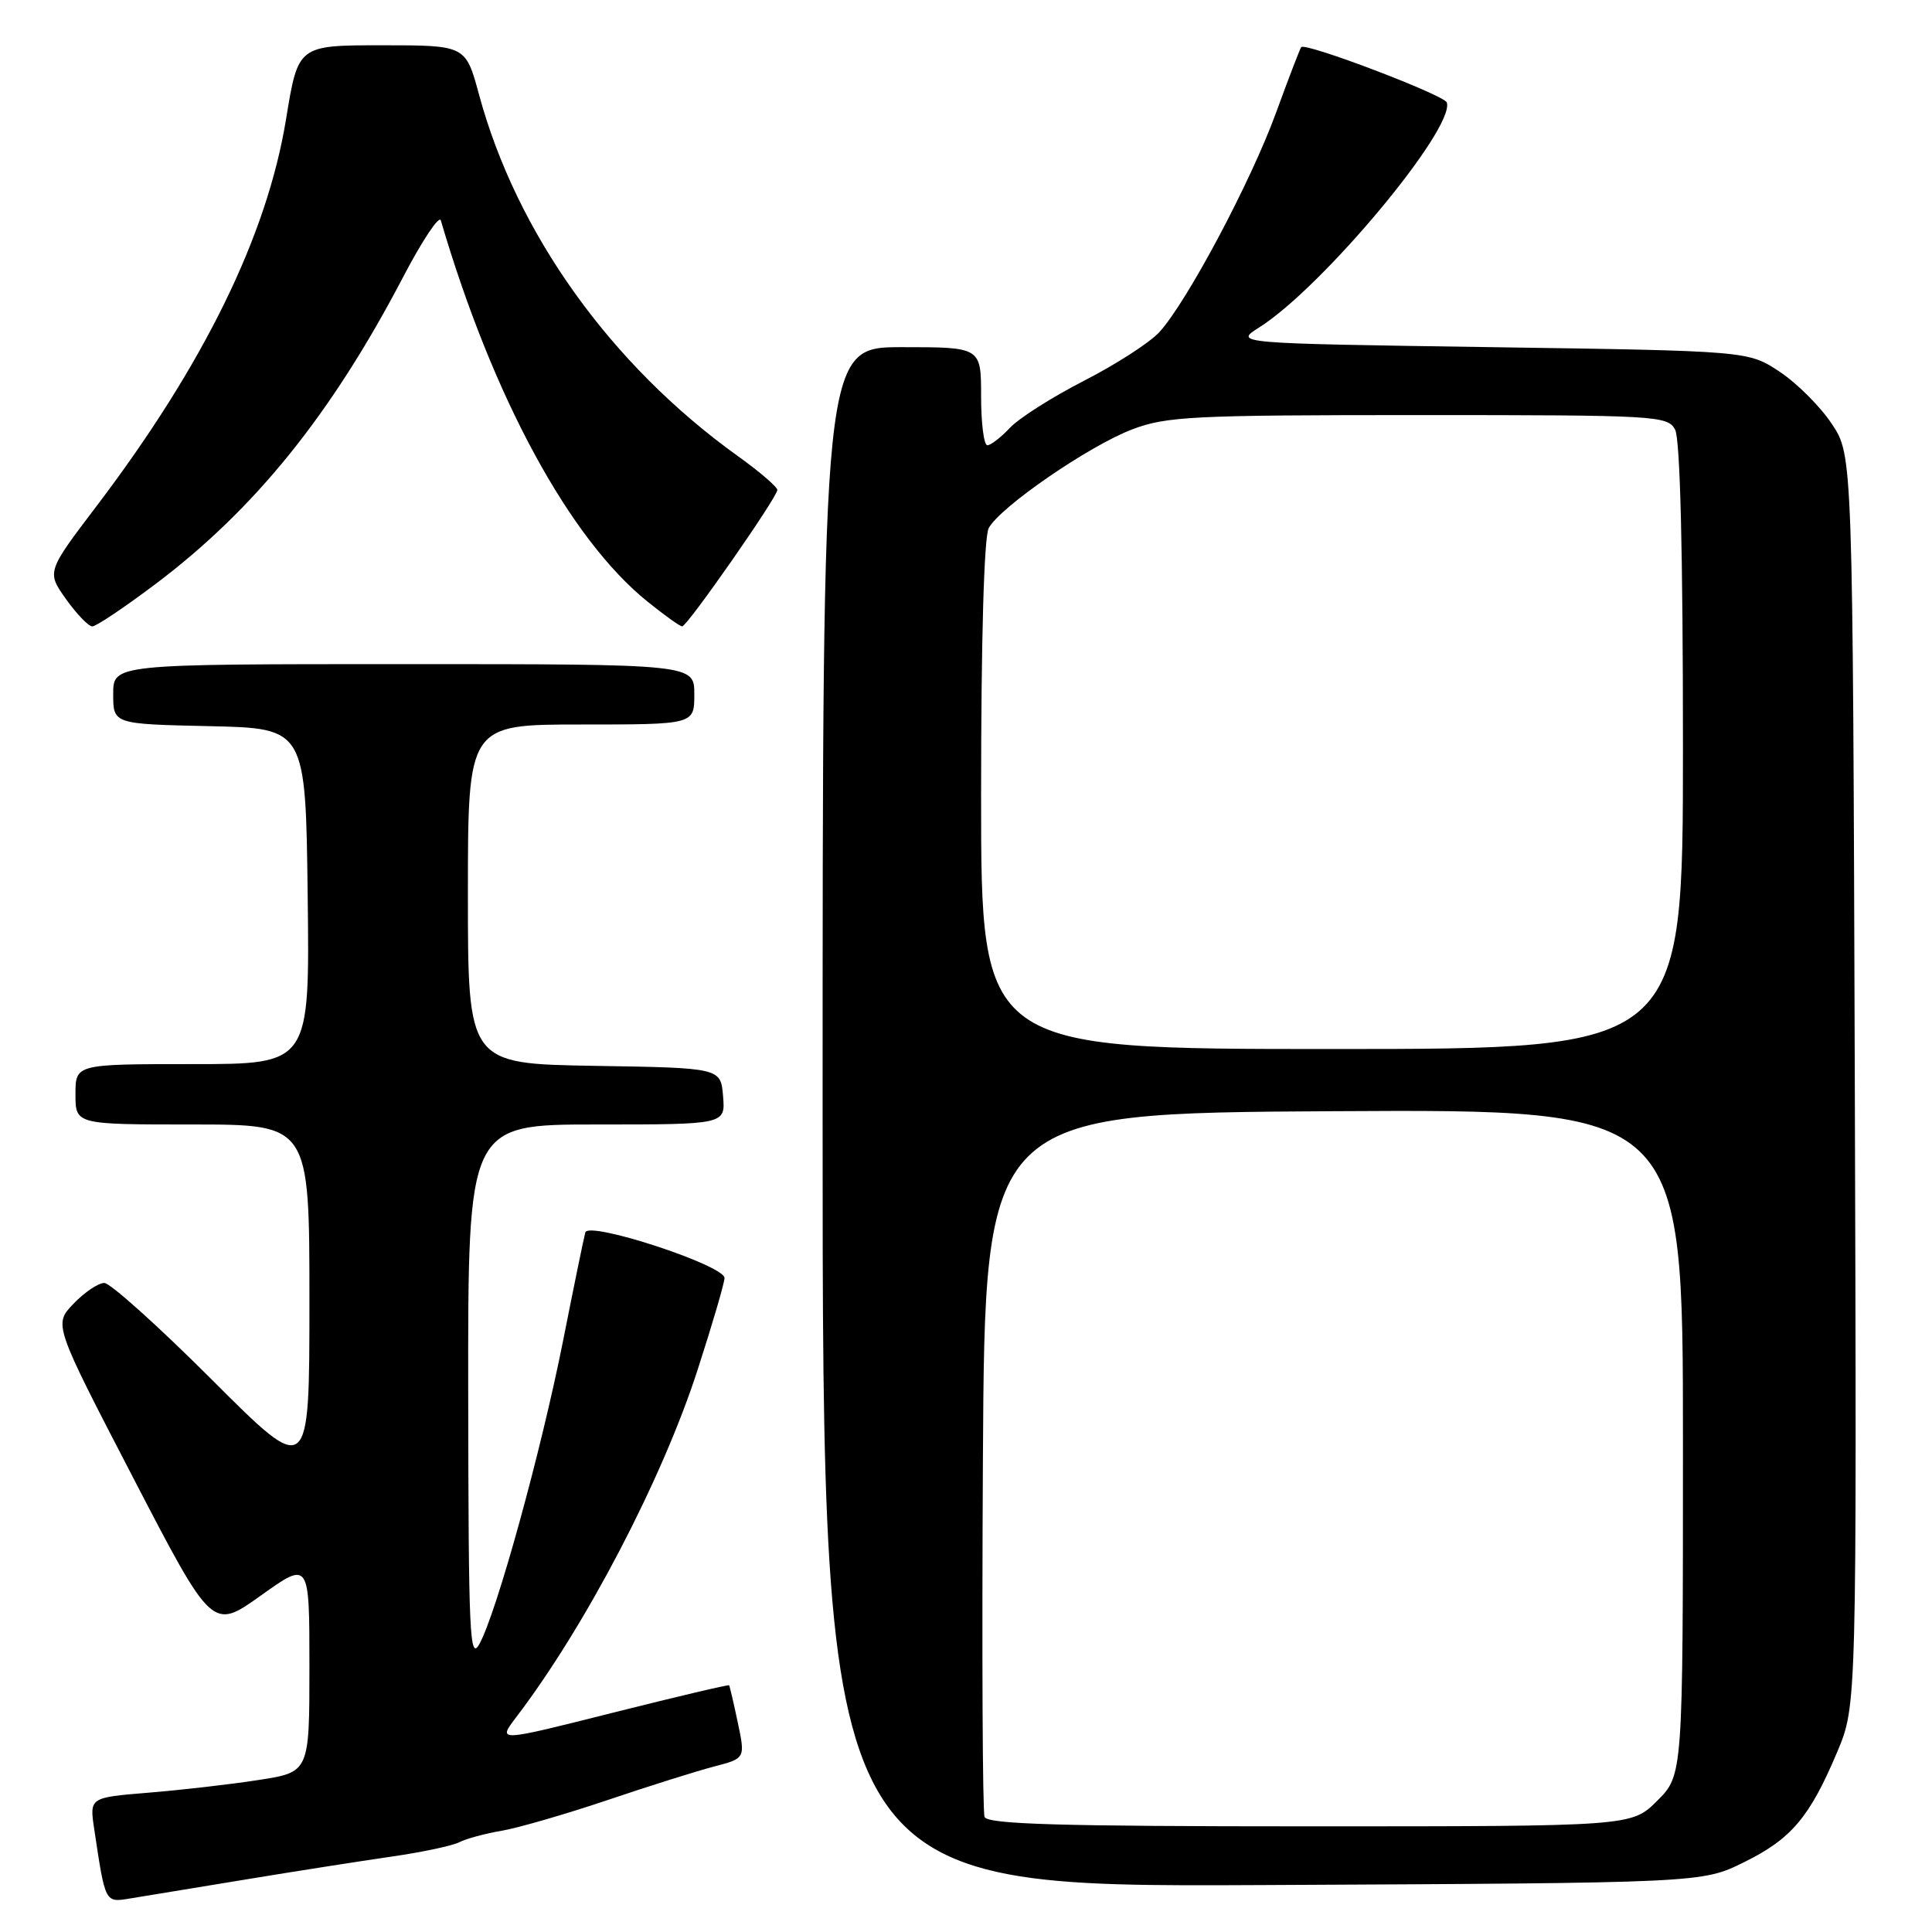 <?xml version="1.0" encoding="UTF-8" standalone="no"?>
<!DOCTYPE svg PUBLIC "-//W3C//DTD SVG 1.1//EN" "http://www.w3.org/Graphics/SVG/1.1/DTD/svg11.dtd" >
<svg xmlns="http://www.w3.org/2000/svg" xmlns:xlink="http://www.w3.org/1999/xlink" version="1.1" viewBox="0 0 256 256">
 <g >
 <path fill="currentColor"
d=" M 32.50 249.05 C 39.10 247.96 47.81 246.60 51.87 246.01 C 55.92 245.43 59.97 244.57 60.87 244.10 C 61.76 243.64 64.30 242.95 66.50 242.58 C 68.70 242.20 75.00 240.37 80.50 238.52 C 86.00 236.66 92.36 234.66 94.63 234.07 C 98.76 232.99 98.76 232.99 97.76 228.24 C 97.21 225.63 96.69 223.41 96.61 223.31 C 96.52 223.20 89.58 224.84 81.18 226.95 C 65.92 230.80 65.92 230.80 68.36 227.59 C 77.56 215.53 87.73 196.07 92.44 181.50 C 94.40 175.45 96.00 169.98 96.00 169.34 C 96.00 167.66 77.99 161.76 77.56 163.30 C 77.37 163.96 76.04 170.44 74.60 177.71 C 71.70 192.30 65.84 213.57 63.55 217.79 C 62.23 220.22 62.08 216.80 62.04 184.75 C 62.00 149.00 62.00 149.00 79.06 149.00 C 96.12 149.00 96.12 149.00 95.81 145.25 C 95.50 141.50 95.50 141.50 78.75 141.23 C 62.00 140.95 62.00 140.95 62.00 118.48 C 62.00 96.00 62.00 96.00 77.00 96.00 C 92.00 96.00 92.00 96.00 92.00 92.00 C 92.00 88.00 92.00 88.00 53.50 88.00 C 15.00 88.00 15.00 88.00 15.00 91.97 C 15.00 95.94 15.00 95.94 27.75 96.22 C 40.50 96.50 40.50 96.50 40.77 118.75 C 41.04 141.00 41.04 141.00 25.52 141.00 C 10.00 141.00 10.00 141.00 10.00 145.00 C 10.00 149.00 10.00 149.00 25.50 149.00 C 41.00 149.00 41.00 149.00 41.00 172.37 C 41.00 195.74 41.00 195.74 28.13 182.87 C 21.05 175.79 14.61 170.00 13.82 170.00 C 13.02 170.00 11.19 171.24 9.74 172.75 C 7.11 175.50 7.11 175.50 17.62 195.76 C 28.13 216.01 28.13 216.01 34.56 211.42 C 41.00 206.82 41.00 206.82 41.00 220.82 C 41.00 234.82 41.00 234.82 34.25 235.86 C 30.54 236.44 23.98 237.19 19.68 237.54 C 11.86 238.18 11.86 238.18 12.48 242.34 C 13.98 252.29 13.88 252.11 17.34 251.54 C 19.08 251.26 25.90 250.14 32.50 249.05 Z  M 231.04 246.78 C 237.37 243.67 239.79 240.80 243.45 232.12 C 246.03 225.98 246.03 225.98 245.77 143.17 C 245.50 60.35 245.50 60.35 242.74 56.19 C 241.22 53.89 238.11 50.78 235.82 49.26 C 231.65 46.50 231.65 46.50 197.58 46.00 C 163.51 45.50 163.51 45.50 166.86 43.38 C 175.24 38.08 192.81 17.01 191.71 13.58 C 191.39 12.60 173.05 5.62 172.42 6.24 C 172.28 6.39 170.77 10.30 169.08 14.94 C 165.75 24.08 157.29 39.98 153.63 44.00 C 152.37 45.38 147.90 48.27 143.68 50.43 C 139.46 52.59 135.03 55.40 133.83 56.68 C 132.63 57.96 131.28 59.00 130.83 59.00 C 130.37 59.00 130.00 56.08 130.00 52.50 C 130.00 46.00 130.00 46.00 119.50 46.00 C 109.00 46.00 109.00 46.00 109.00 148.03 C 109.00 250.06 109.00 250.06 167.25 249.78 C 225.50 249.50 225.50 249.50 231.04 246.78 Z  M 20.55 77.43 C 33.76 67.49 43.88 54.95 53.42 36.70 C 55.95 31.86 58.20 28.49 58.41 29.20 C 65.30 52.67 75.48 71.43 85.84 79.75 C 88.06 81.54 90.11 83.00 90.39 83.00 C 91.06 83.00 103.00 65.88 103.00 64.92 C 103.00 64.52 100.64 62.49 97.75 60.42 C 80.94 48.36 68.44 30.90 63.47 12.52 C 61.70 6.00 61.70 6.00 50.60 6.00 C 39.50 6.00 39.50 6.00 37.91 15.75 C 35.40 31.19 27.03 48.29 12.84 67.00 C 6.18 75.77 6.18 75.77 8.75 79.39 C 10.16 81.37 11.73 83.00 12.23 83.00 C 12.74 83.00 16.48 80.49 20.55 77.43 Z  M 130.46 240.75 C 130.19 240.06 130.10 218.80 130.24 193.50 C 130.50 147.50 130.50 147.50 176.75 147.24 C 223.00 146.98 223.00 146.98 223.00 191.09 C 223.00 235.20 223.00 235.20 219.60 238.60 C 216.20 242.00 216.20 242.00 173.57 242.00 C 140.39 242.00 130.83 241.72 130.46 240.75 Z  M 130.00 105.43 C 130.00 84.68 130.39 71.15 131.01 69.98 C 132.51 67.18 144.30 59.07 150.04 56.89 C 154.56 55.17 158.05 55.00 187.98 55.00 C 219.53 55.00 220.97 55.08 221.96 56.93 C 222.63 58.18 223.00 73.23 223.00 98.93 C 223.00 139.00 223.00 139.00 176.50 139.00 C 130.00 139.00 130.00 139.00 130.00 105.43 Z "/>
</g>
</svg>